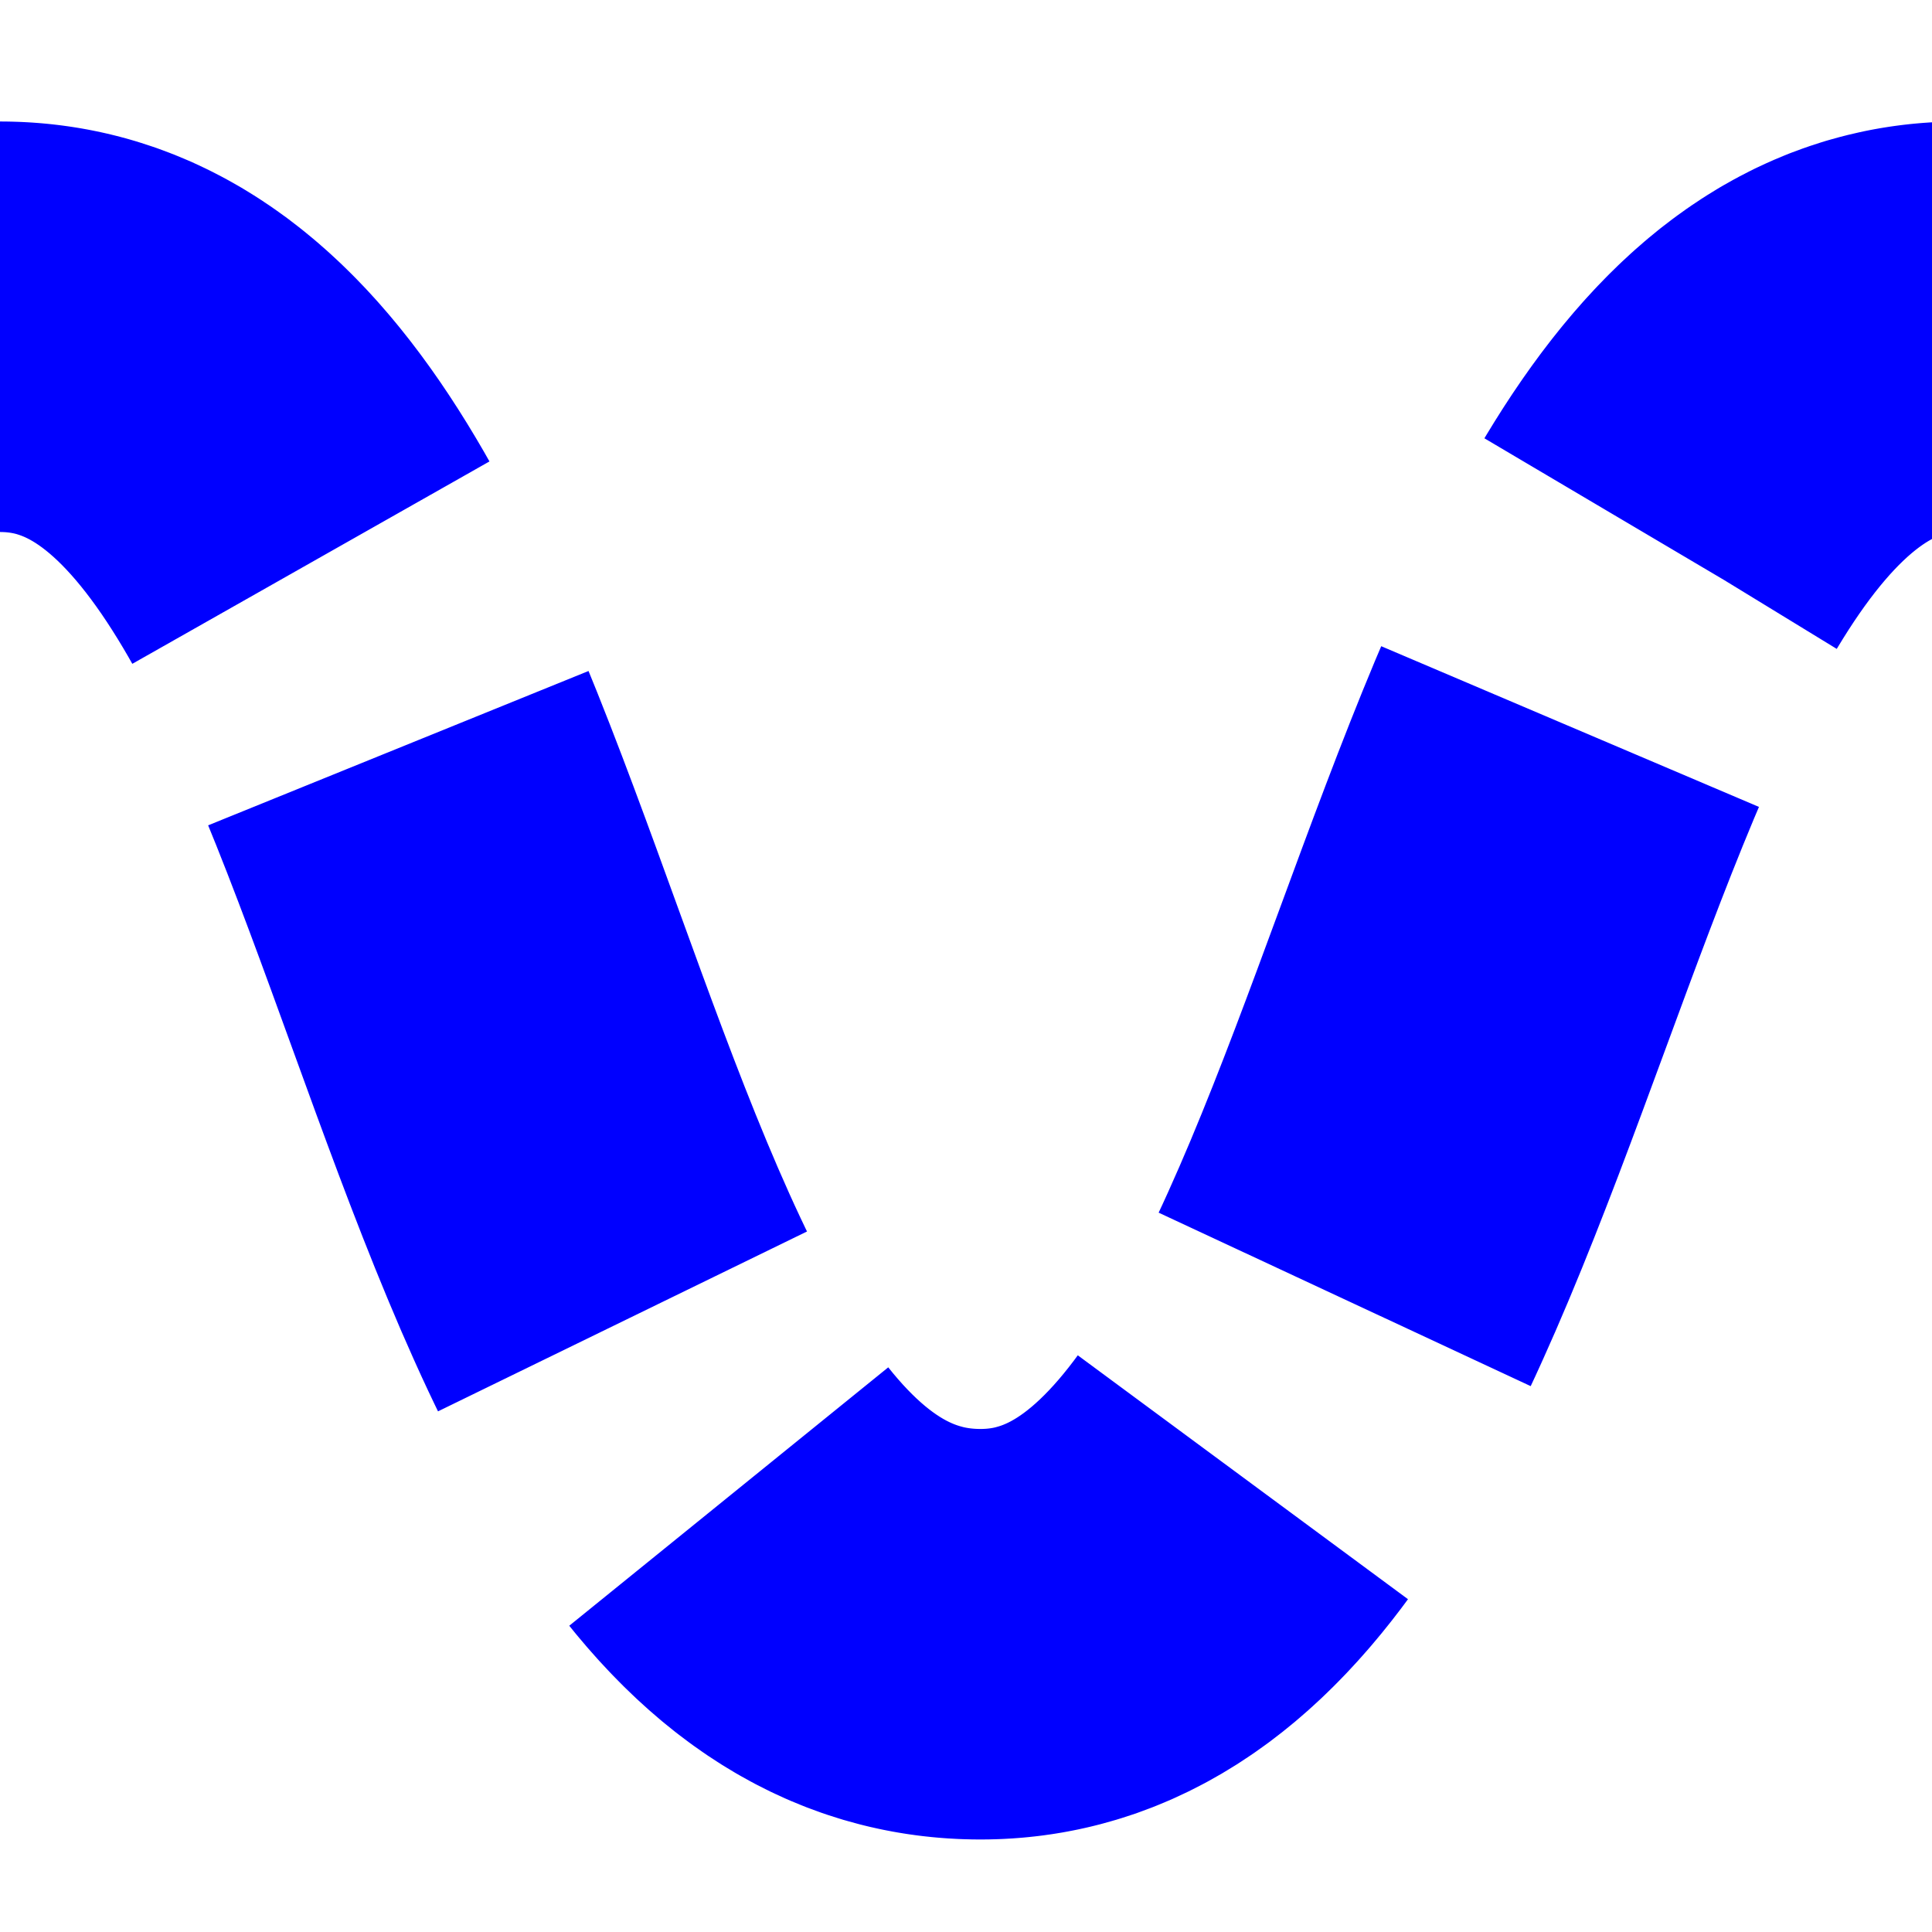 <?xml version="1.0" encoding="UTF-8"?>
<svg xmlns="http://www.w3.org/2000/svg" xmlns:xlink="http://www.w3.org/1999/xlink" width="32" height="32" viewBox="0 0 32 32">
<path fill="none" stroke-width="242.83" stroke-linecap="butt" stroke-linejoin="miter" stroke="rgb(0%, 0%, 100%)" stroke-opacity="1" stroke-dasharray="364.235 121.412" stroke-dashoffset="121.41" stroke-miterlimit="3.5" d="M 0 193.286 C 295.947 193.286 277.397 966.714 580 966.714 C 876.089 966.714 866.318 192.153 1160 193.286 " transform="matrix(0.028, 0, 0, 0.028, 0, 0)"/>
</svg>
